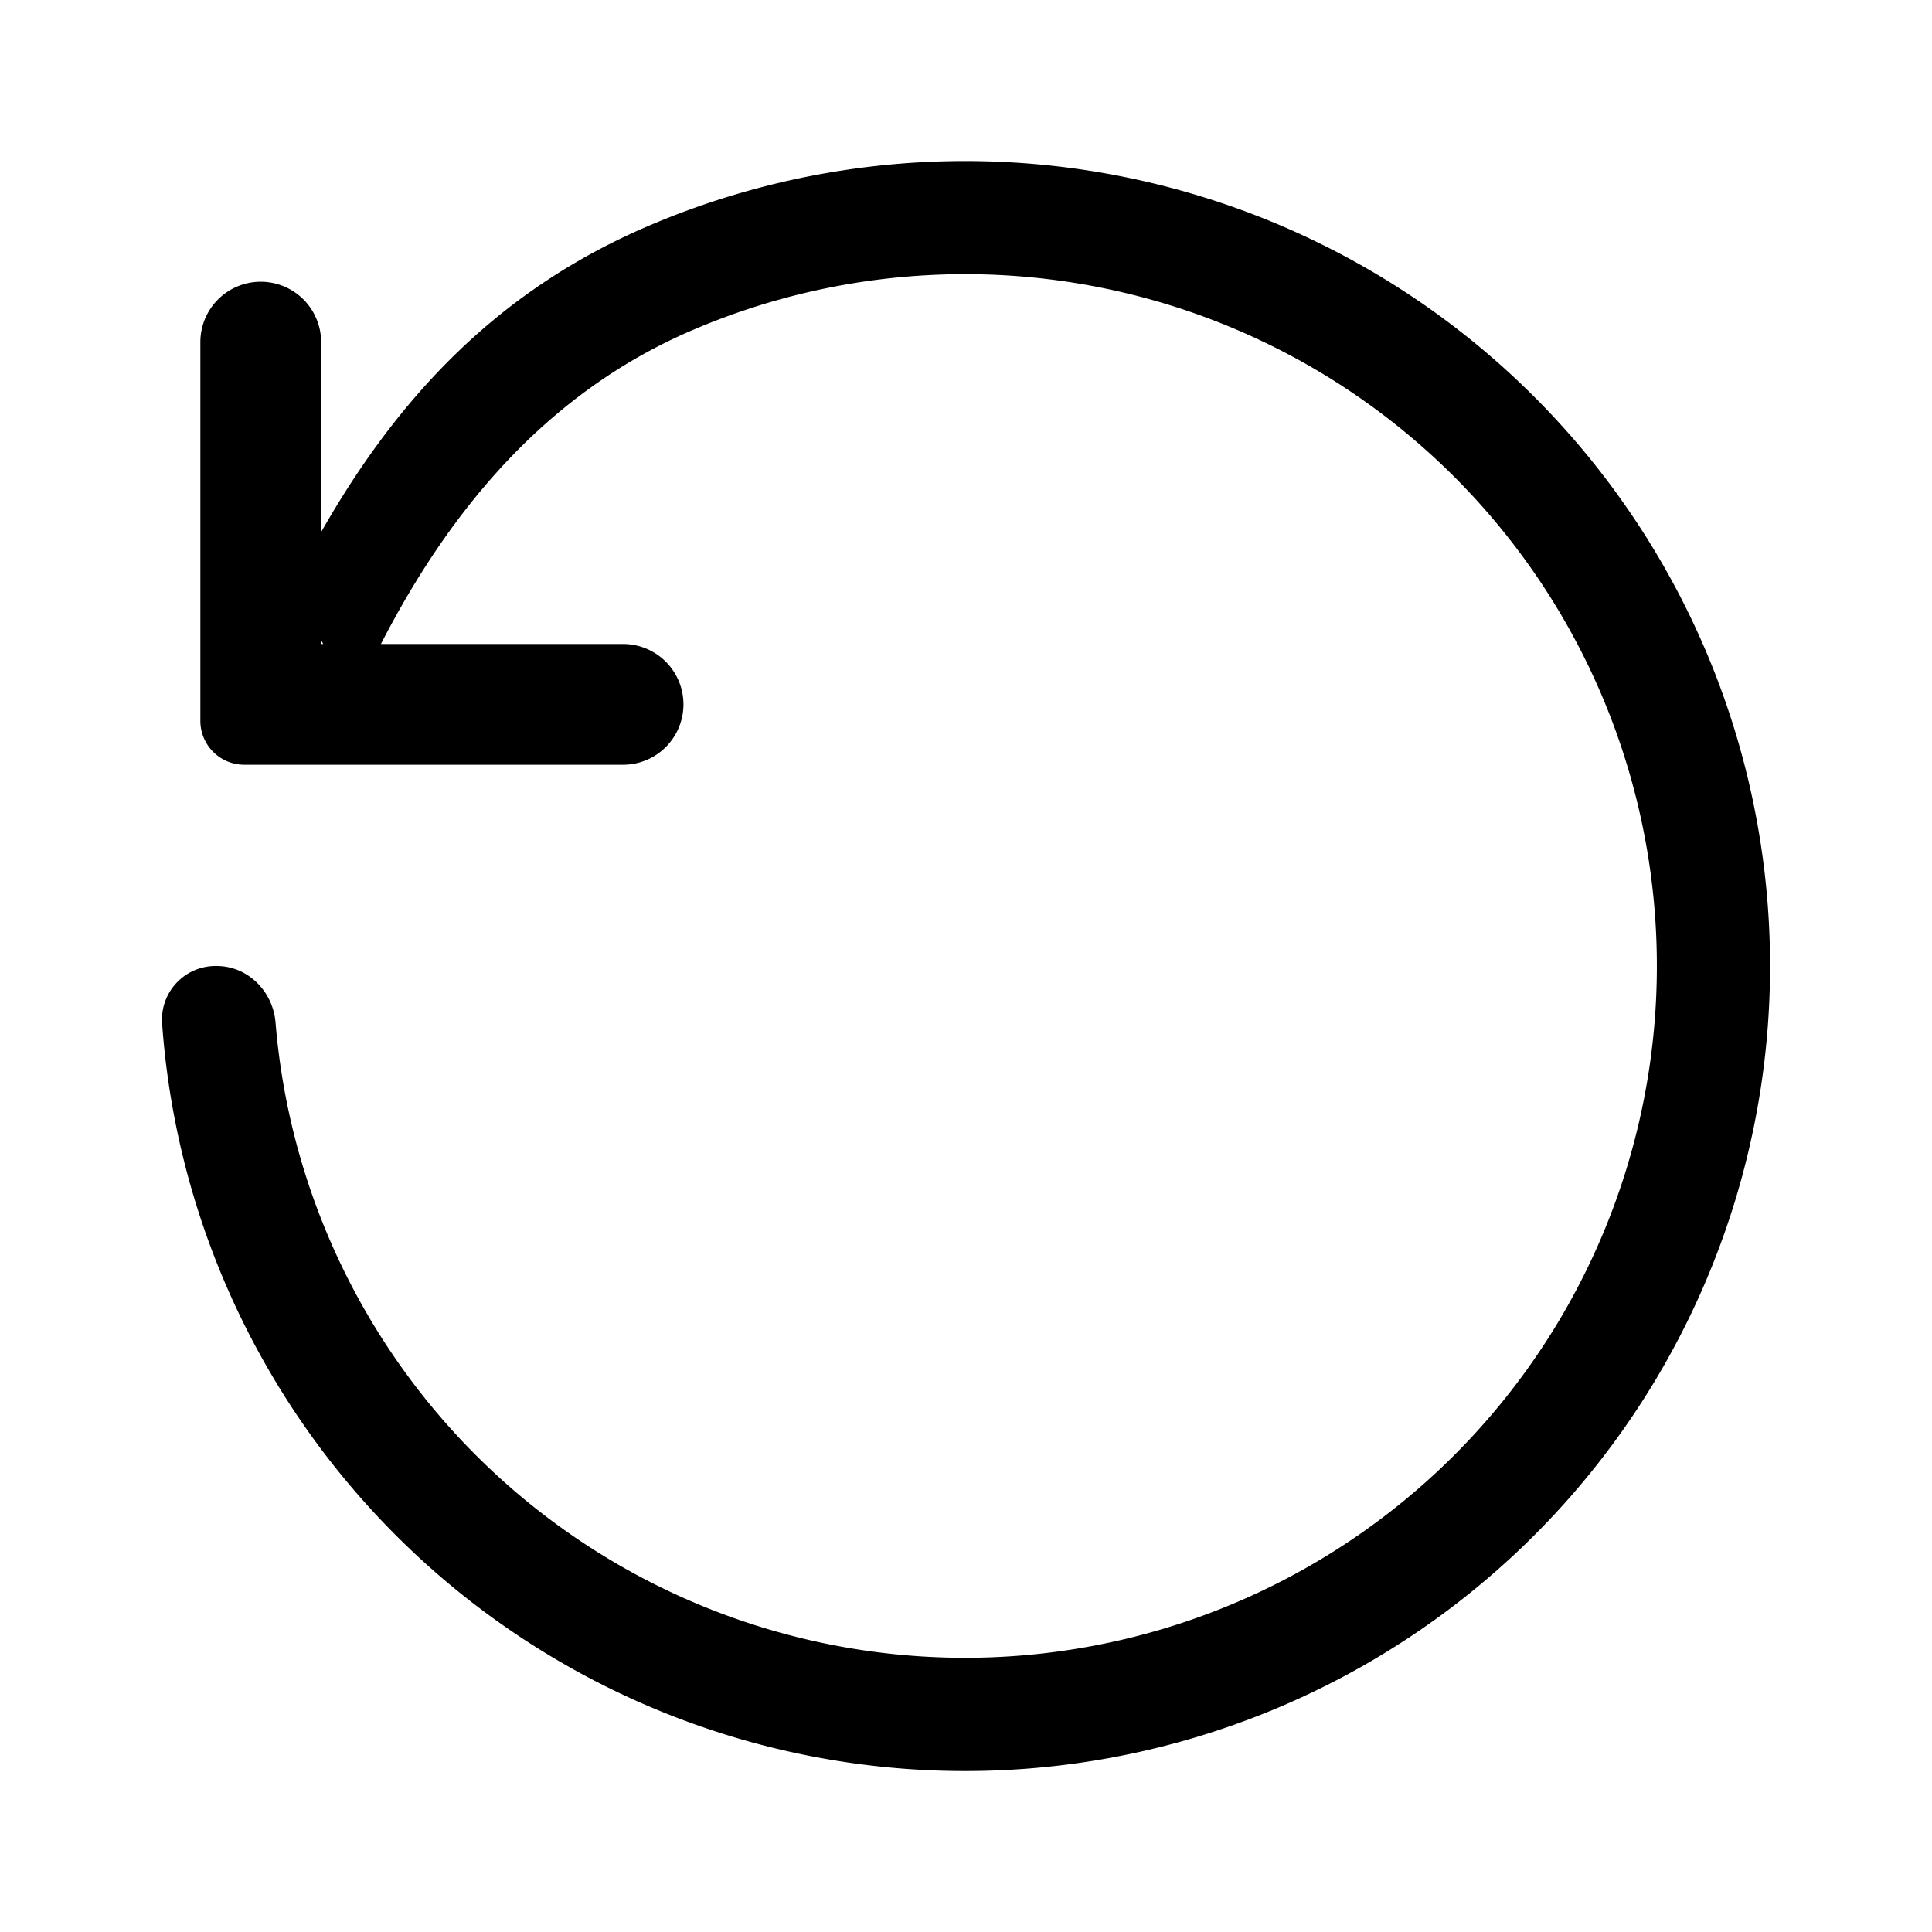 <svg xmlns="http://www.w3.org/2000/svg" viewBox="0 0 24 24" fill="currentColor" aria-hidden="true" data-slot="icon">
  <path fill-rule="evenodd" d="M2.013 12.702A.666.666 0 0 1 2.691 12c.389 0 .7.315.732.702a8.594 8.594 0 1 0 5.172-8.598C6.82 4.867 5.608 6.296 4.732 8H7.74a.75.75 0 0 1 0 1.5H3.034a.545.545 0 0 1-.545-.545V4.25a.75.75 0 0 1 1.5 0v2.361l.004-.008c.957-1.678 2.195-2.994 4.047-3.79a10 10 0 1 1-6.027 9.89Zm1.976-4.75V8h.026z" clip-rule="evenodd"/>
</svg>
